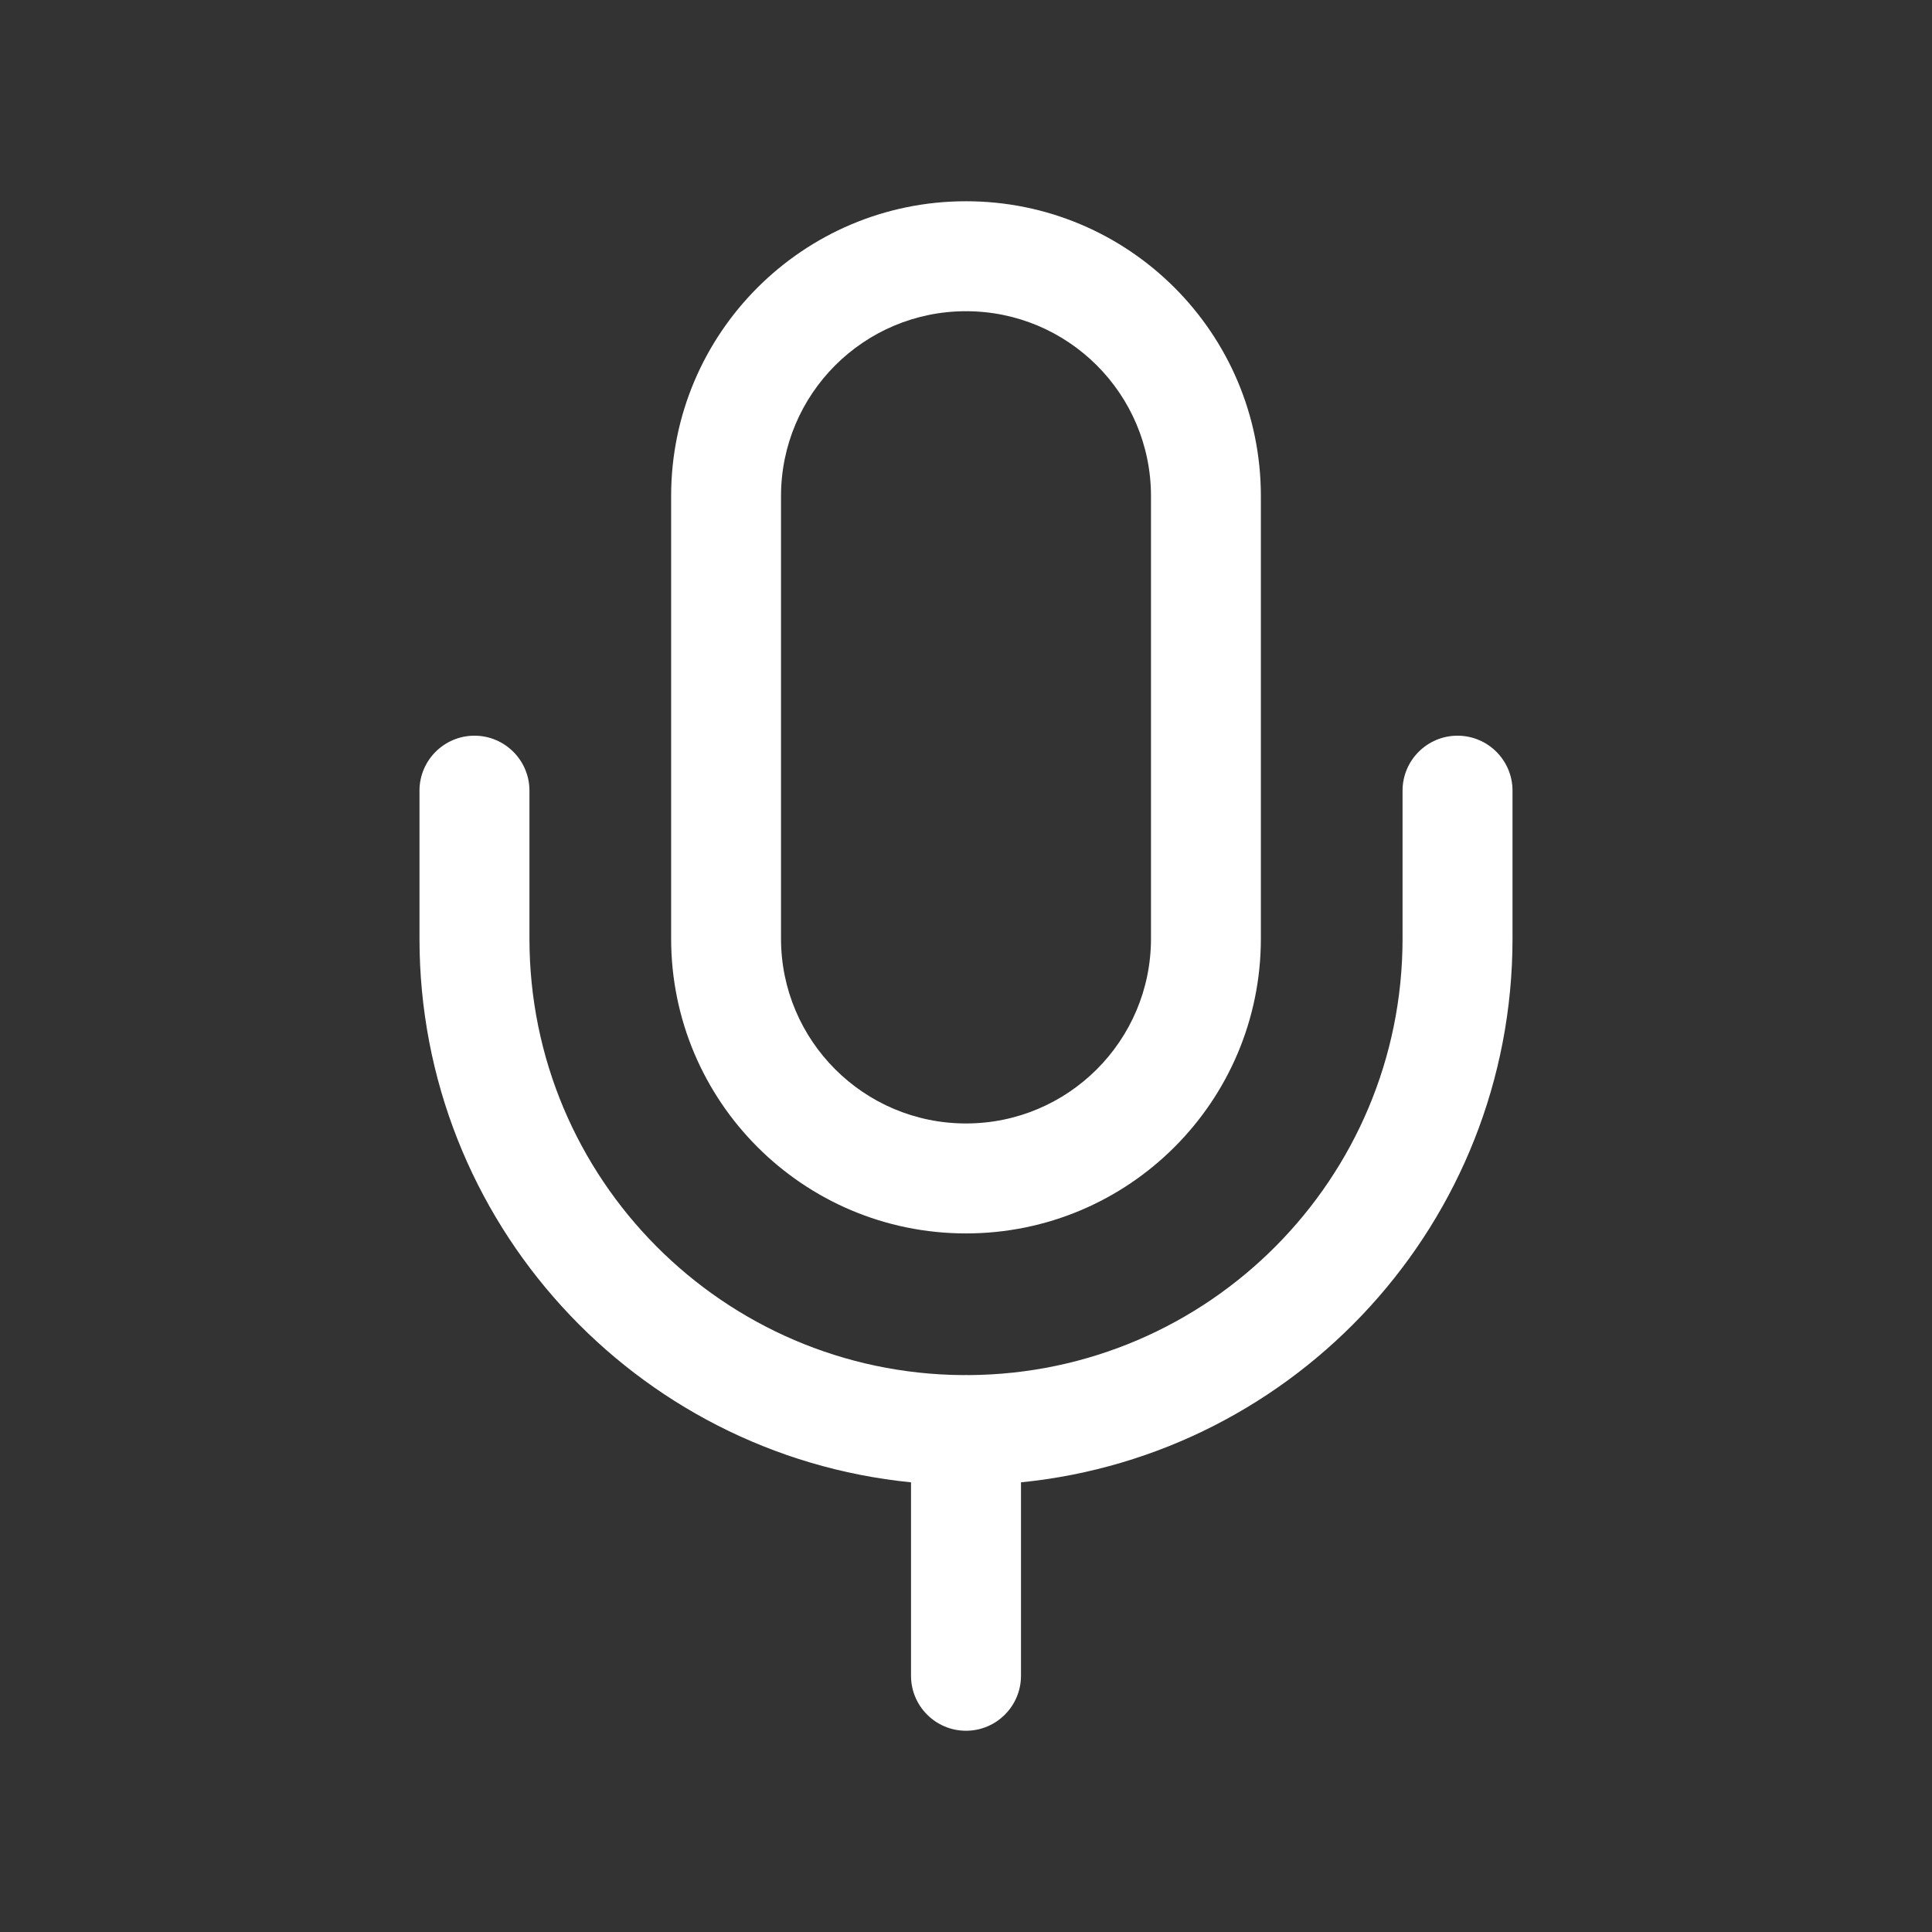 <svg width="24" height="24" viewBox="0 0 24 24" fill="none" xmlns="http://www.w3.org/2000/svg">
<rect x="0" y="0" width="24" height="24" fill="#333333" stroke="none"/>
<path fill-rule="evenodd" clip-rule="evenodd" d="M14.298 11.659V6.163C14.298 4.894 13.269 3.866 12 3.866C10.731 3.866 9.702 4.894 9.702 6.163V11.659C9.702 12.928 10.731 13.956 12 13.956C13.269 13.956 14.298 12.928 14.298 11.659ZM12 2.5C9.977 2.5 8.337 4.14 8.337 6.163V11.659C8.337 13.682 9.977 15.322 12 15.322C14.023 15.322 15.663 13.682 15.663 11.659V6.163C15.663 4.14 14.023 2.5 12 2.5ZM11.317 18.414V20.817C11.317 21.194 11.623 21.5 12 21.5C12.377 21.5 12.683 21.194 12.683 20.817V18.414C16.111 18.072 18.789 15.178 18.789 11.66V9.822C18.789 9.445 18.483 9.139 18.106 9.139C17.729 9.139 17.423 9.445 17.423 9.822V11.66C17.423 14.643 15.014 17.063 12.035 17.082C12.024 17.082 12.012 17.081 12 17.081C11.988 17.081 11.976 17.082 11.965 17.082C8.986 17.063 6.577 14.643 6.577 11.66V9.822C6.577 9.445 6.271 9.139 5.894 9.139C5.517 9.139 5.211 9.445 5.211 9.822V11.66C5.211 15.178 7.889 18.072 11.317 18.414Z" fill="white"/>
</svg>
